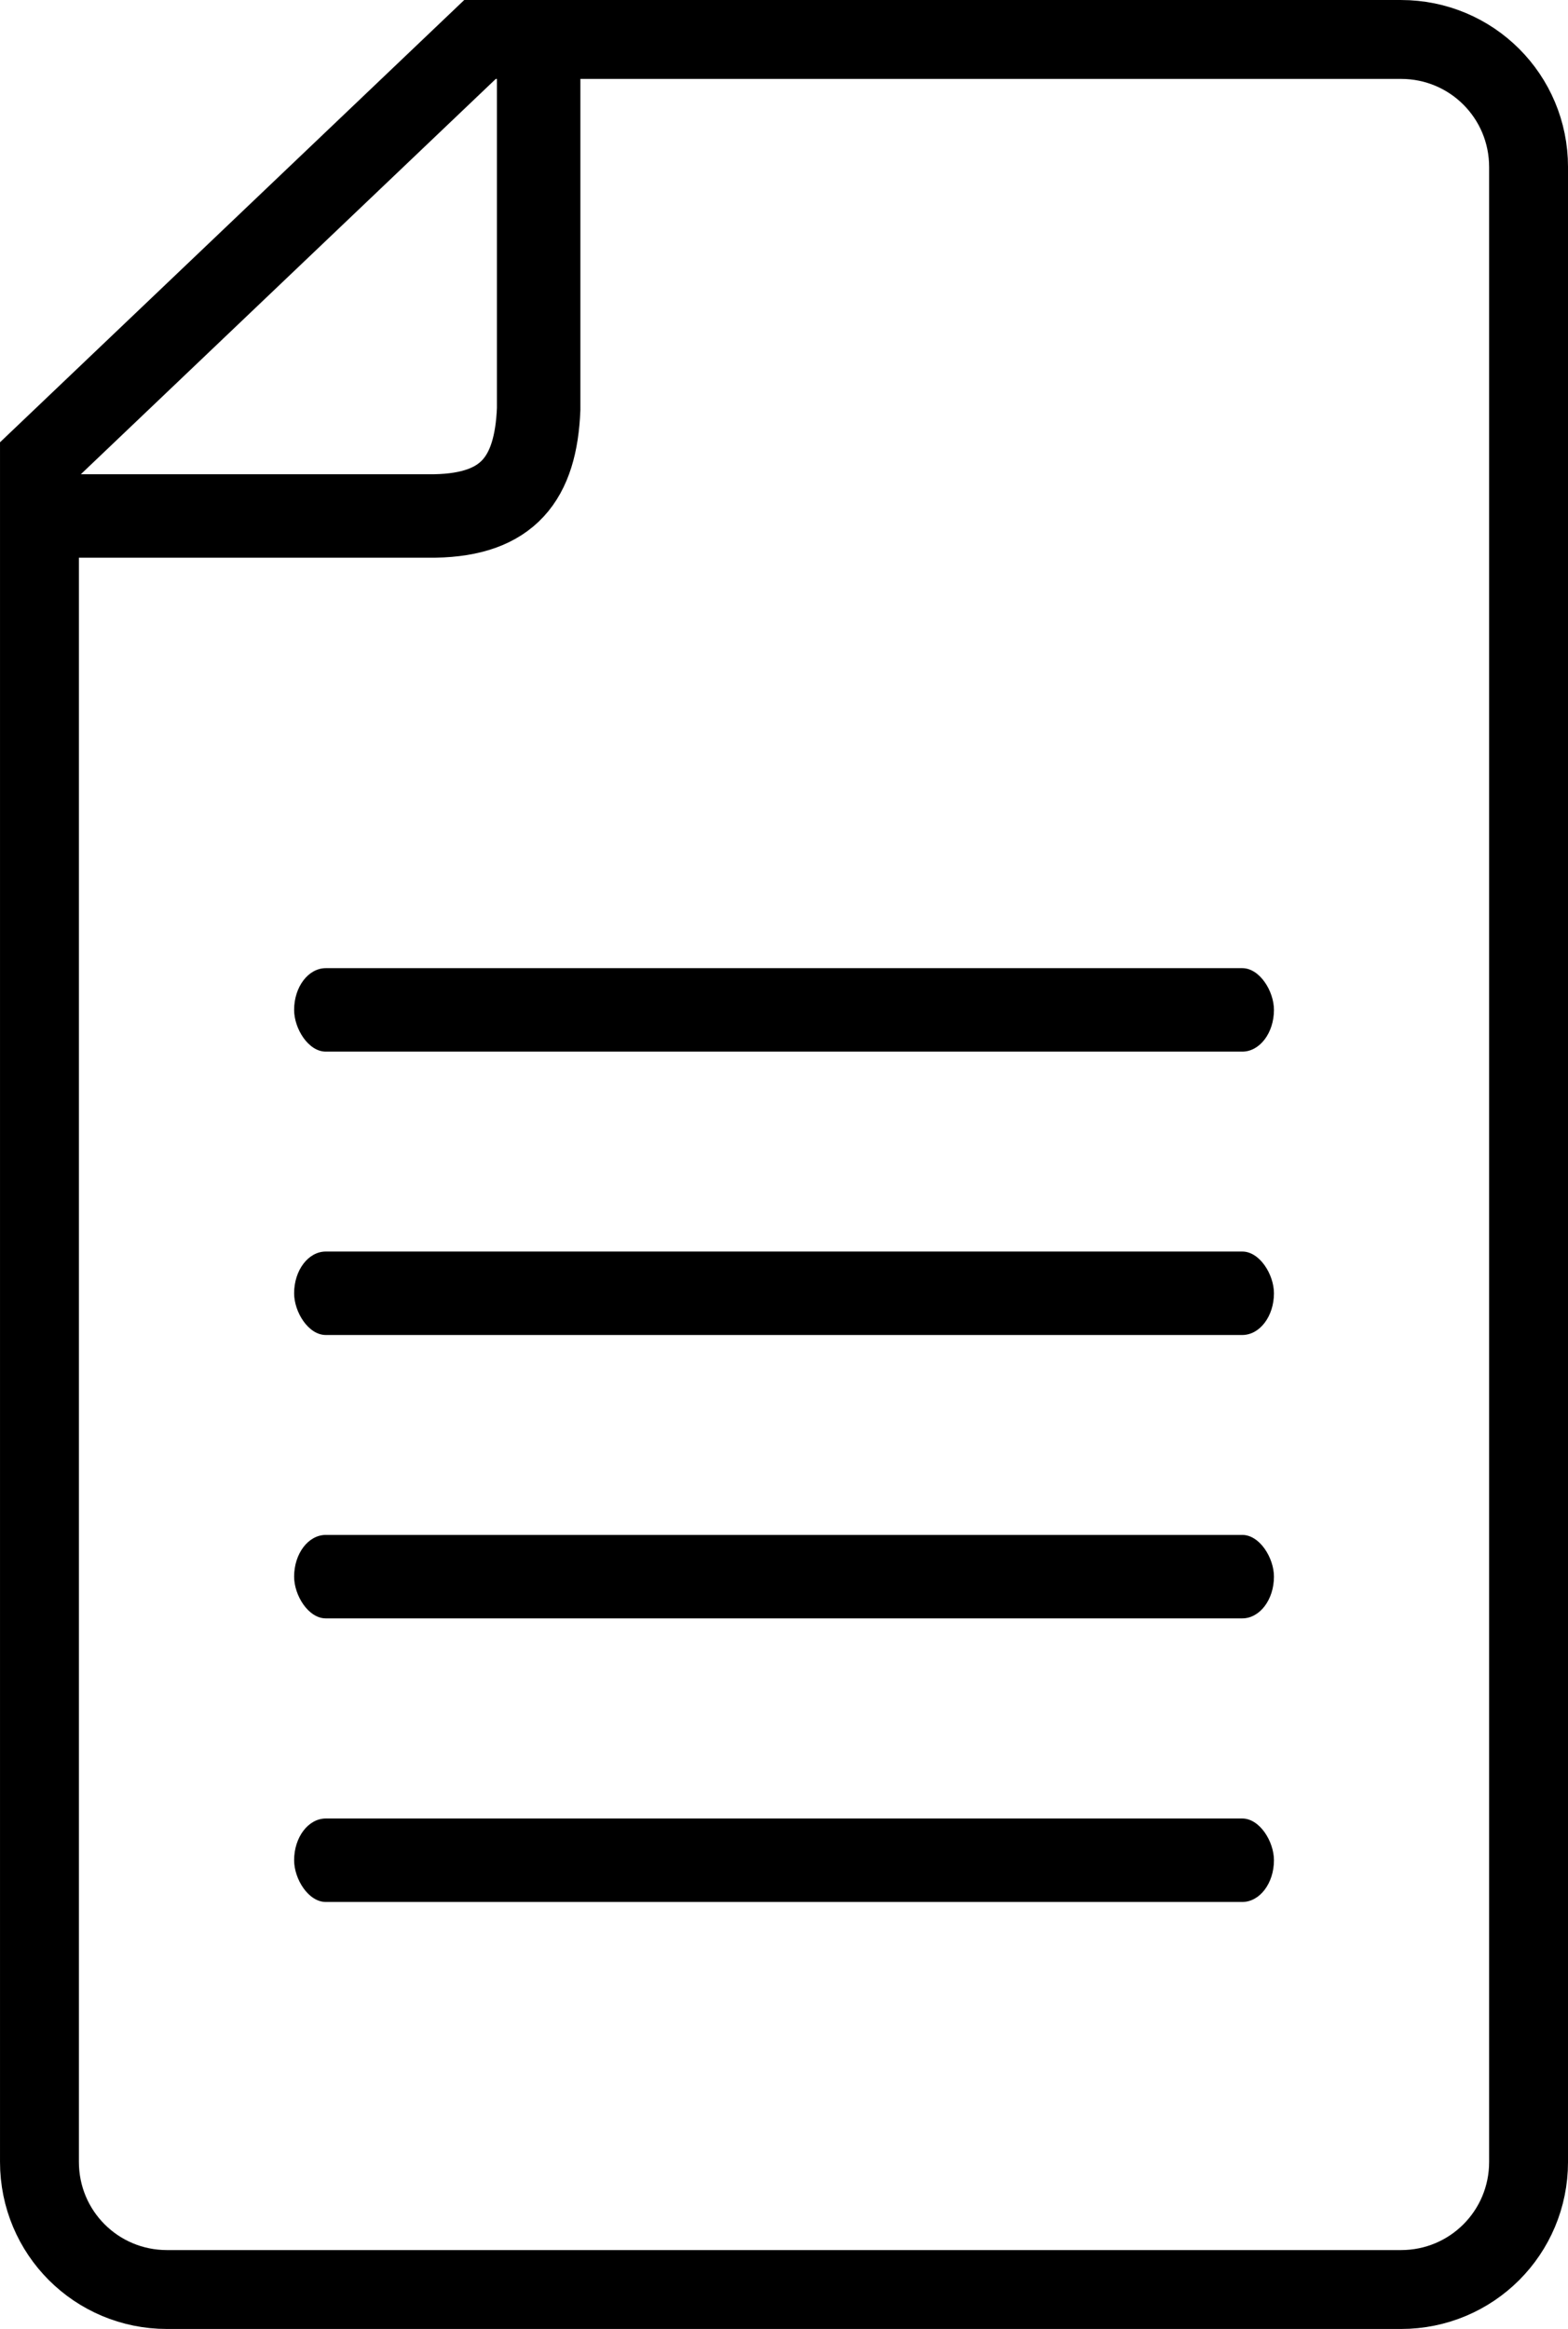 <?xml version="1.0" encoding="UTF-8"?>
<!-- Created with Inkscape (http://www.inkscape.org/) -->
<svg width="75.148mm" height="111.61mm" version="1.1" viewBox="0 0 75.148 111.61" xmlns="http://www.w3.org/2000/svg">
	<path d="m73.258 8.005v95.599c0 3.387-2.727 6.114-6.114 6.114h-59.139c-3.387 0-6.114-2.727-6.114-6.114v-81.599l21.114-20.114h44.139c3.387 0 6.114 2.727 6.114 6.114z" fill="none" stroke="#000" stroke-width="3.781"/>
	<path d="m3.426 24.726h17.418c3.493-0.063 4.834-1.771 4.972-5.126l-2.03e-4 -16.197" fill="none" stroke="#000" stroke-width="4"/>
	<g transform="translate(-53.322 -89.024)">
		<rect x="67.418" y="135.42" width="46.959" height="4" rx="1.519" ry="2.664"/>
		<rect x="67.418" y="149" width="46.959" height="4" rx="1.519" ry="2.664"/>
		<rect x="67.418" y="162.58" width="46.959" height="4" rx="1.519" ry="2.664"/>
		<rect x="67.418" y="176.17" width="46.959" height="4" rx="1.519" ry="2.664"/>
	</g>
</svg>
